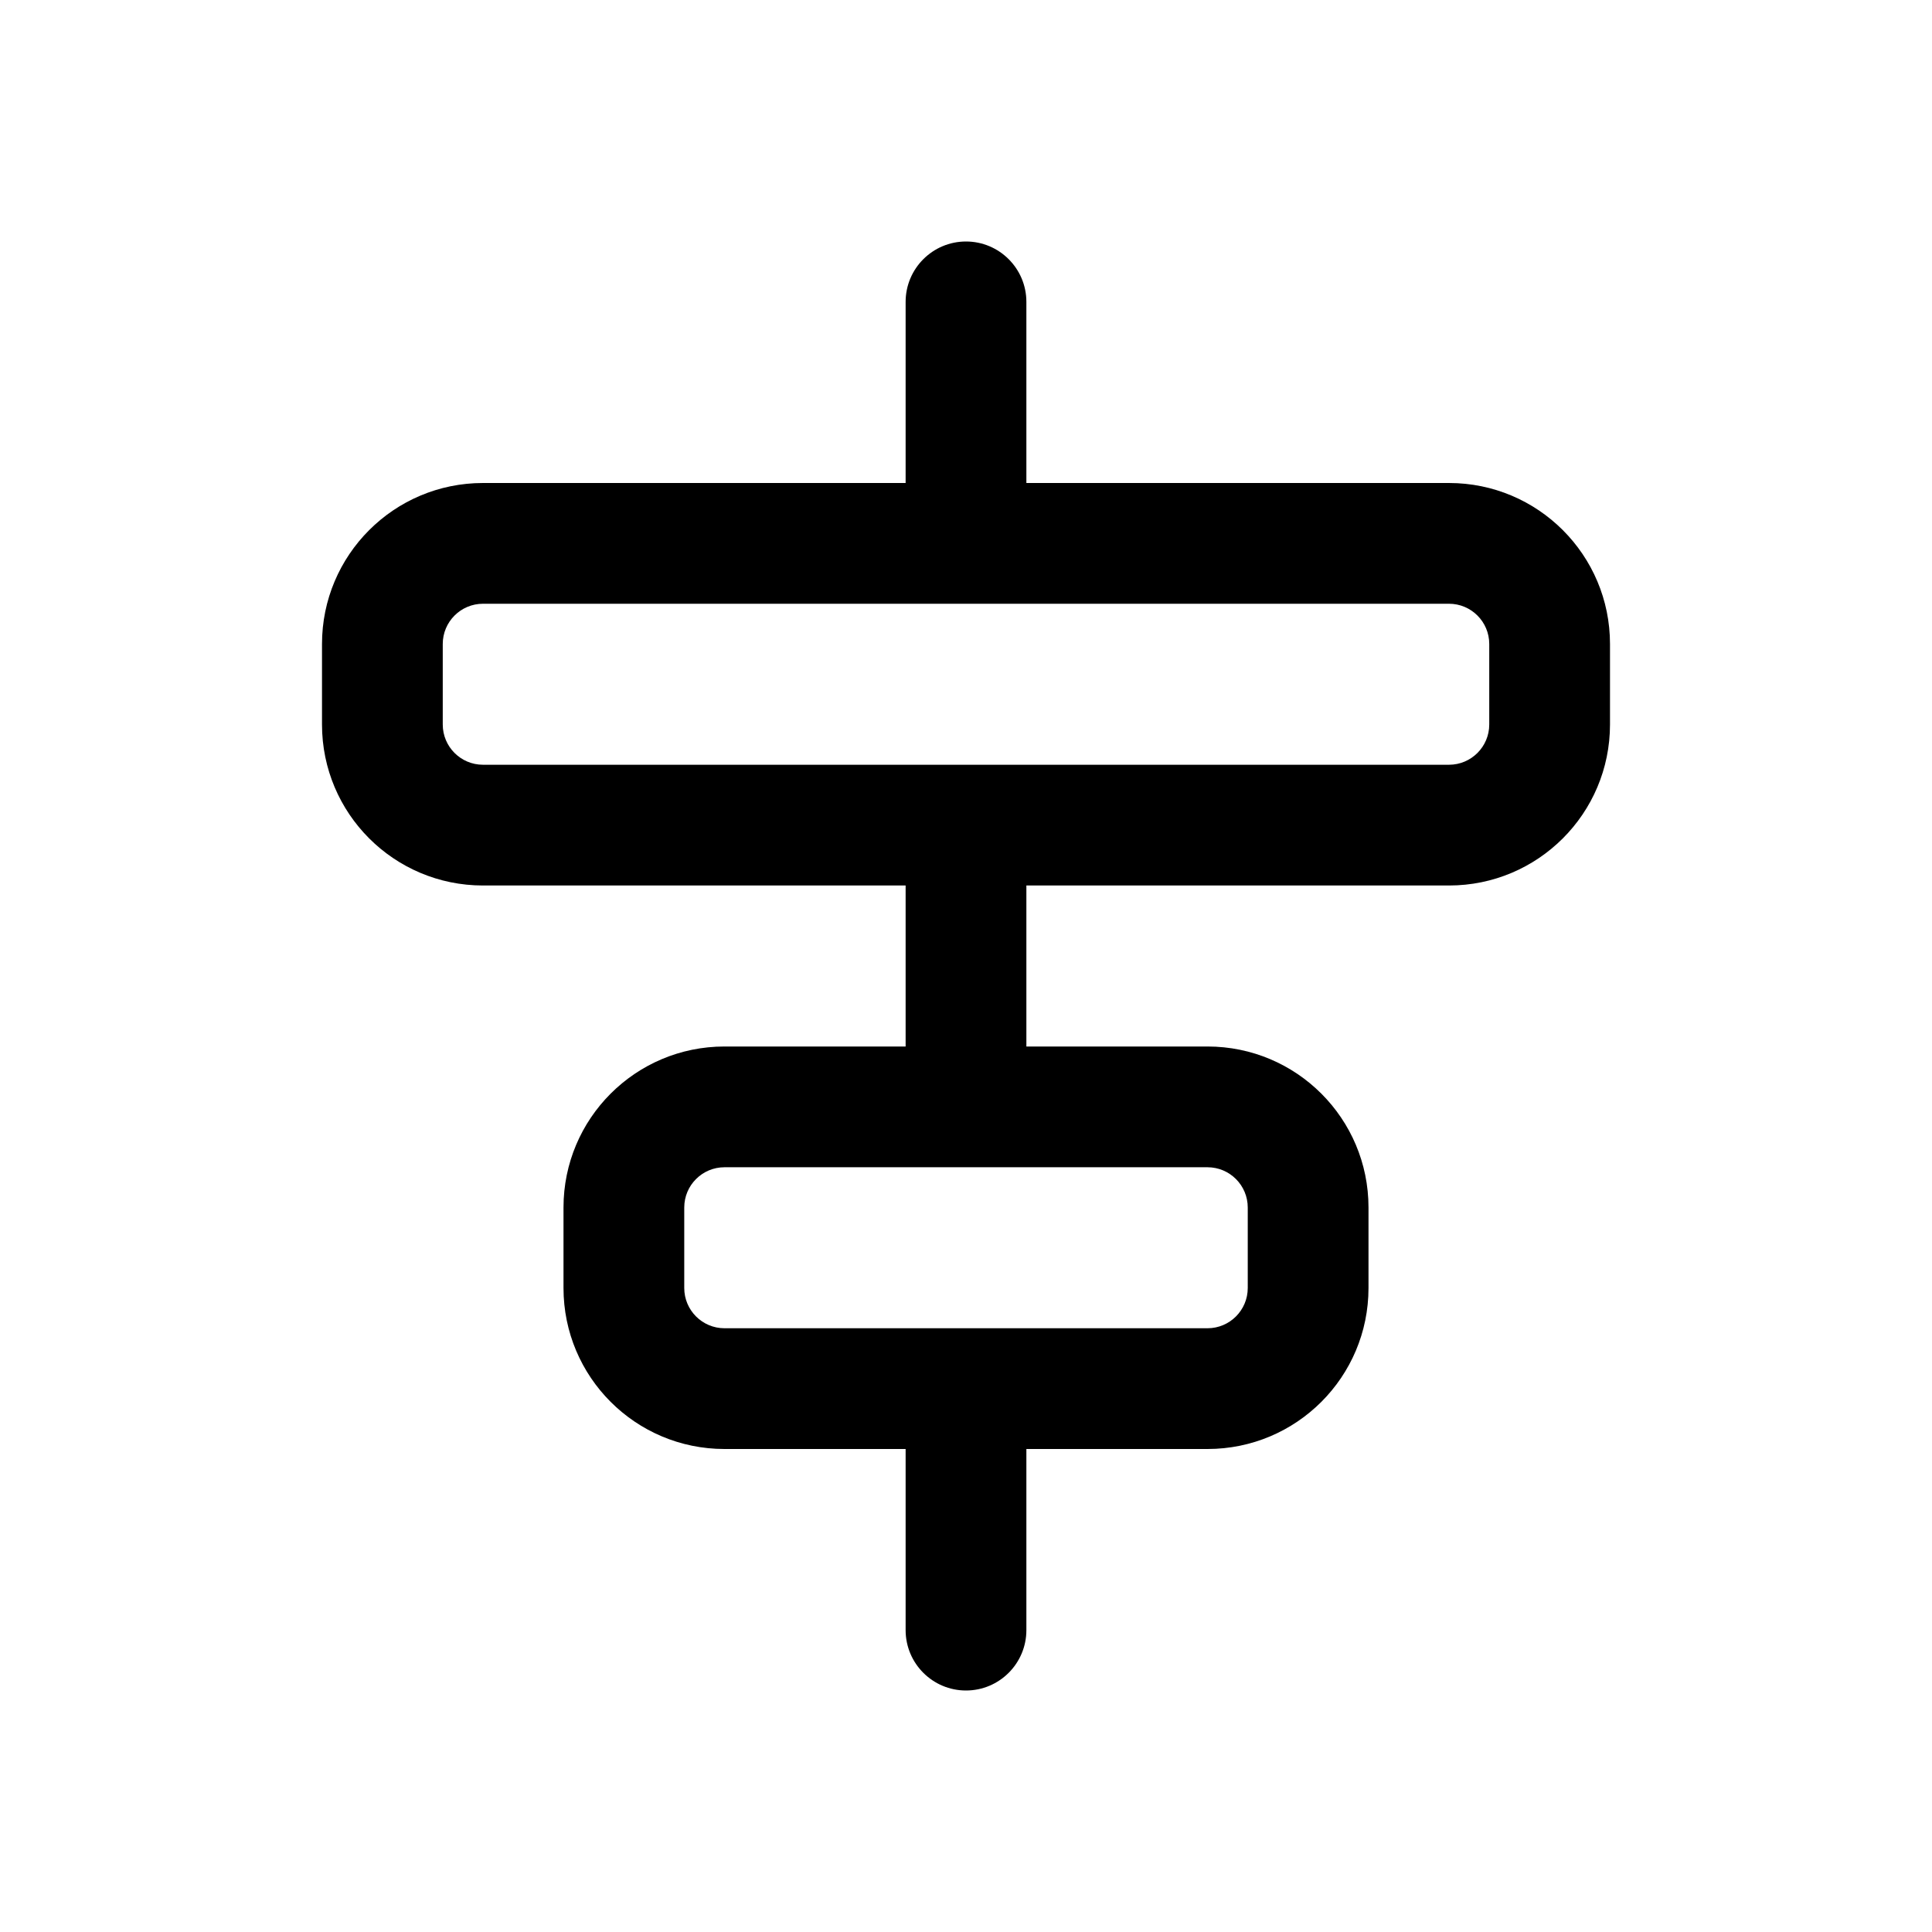 <svg width="24" height="24" viewBox="0 0 24 24" fill="currentColor" xmlns="http://www.w3.org/2000/svg"><path fill-rule="evenodd" clip-rule="evenodd" d="M12.75 3.75C12.75 3.336 12.414 3 12 3C11.586 3 11.25 3.336 11.25 3.75V6H6C4.895 6 4 6.895 4 8V9C4 10.105 4.895 11 6 11H11.25V13H9C7.895 13 7 13.895 7 15V16C7 17.105 7.895 18 9 18H11.25V20.25C11.25 20.664 11.586 21 12 21C12.414 21 12.75 20.664 12.75 20.25V18H15C16.105 18 17 17.105 17 16V15C17 13.895 16.105 13 15 13H12.75V11H18C19.105 11 20 10.105 20 9V8C20 6.895 19.105 6 18 6H12.75V3.75ZM18.5 8C18.5 7.724 18.276 7.5 18 7.5H6C5.724 7.5 5.5 7.724 5.5 8V9C5.5 9.276 5.724 9.5 6 9.5H18C18.276 9.5 18.5 9.276 18.5 9V8ZM8.5 15C8.5 14.724 8.724 14.5 9 14.5H15C15.276 14.5 15.5 14.724 15.5 15V16C15.5 16.276 15.276 16.5 15 16.5H9C8.724 16.5 8.5 16.276 8.5 16V15Z"/></svg>